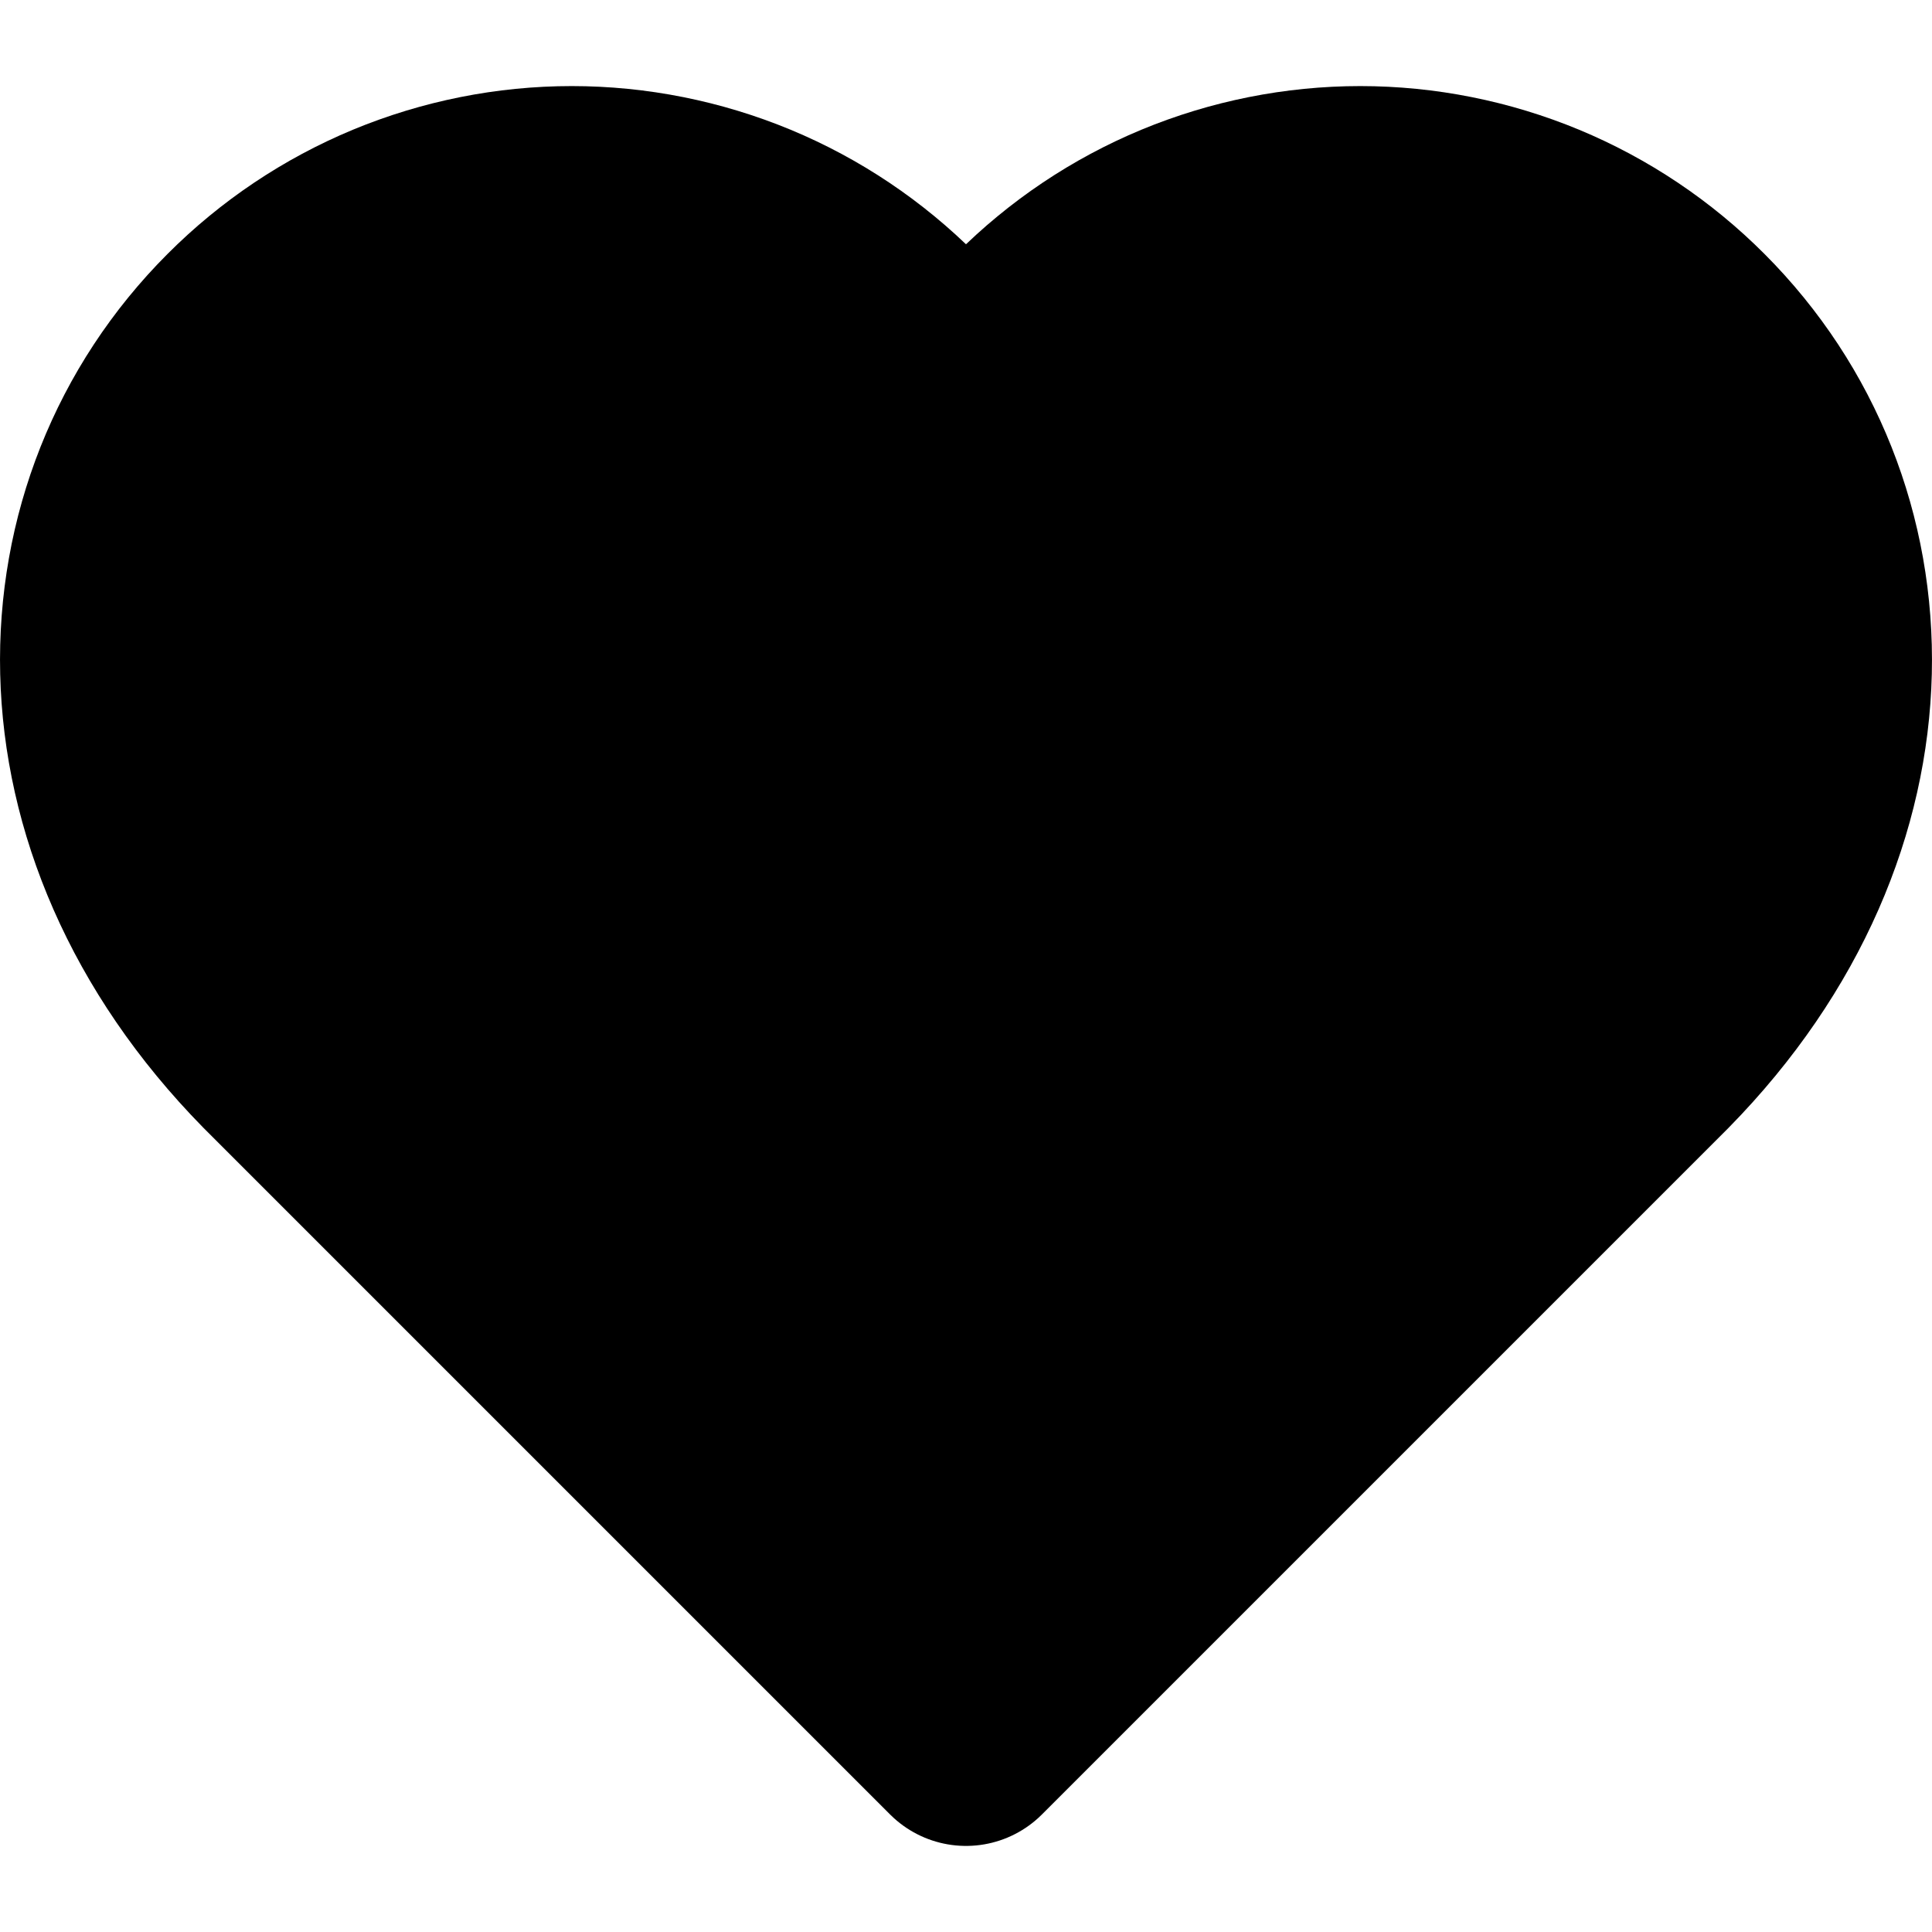<svg class="fav" viewBox="0 0 18 18" fill="none" xmlns="http://www.w3.org/2000/svg">
<path d="M15.731 3.072C15.33 2.67 14.853 2.35 14.328 2.132C13.804 1.915 13.241 1.802 12.673 1.802C12.105 1.802 11.542 1.915 11.018 2.132C10.493 2.35 10.017 2.67 9.616 3.072L9 3.695L8.384 3.072C7.983 2.67 7.507 2.35 6.982 2.132C6.458 1.915 5.895 1.802 5.327 1.802C4.759 1.802 4.196 1.915 3.672 2.132C3.147 2.35 2.67 2.67 2.269 3.072C0.575 4.767 0.471 7.628 2.605 9.803L9 16.198L15.395 9.803C17.529 7.628 17.425 4.767 15.731 3.072Z" fill="currentColor" stroke="currentColor" stroke-width="2" stroke-linecap="round" stroke-linejoin="round"/>
</svg>
